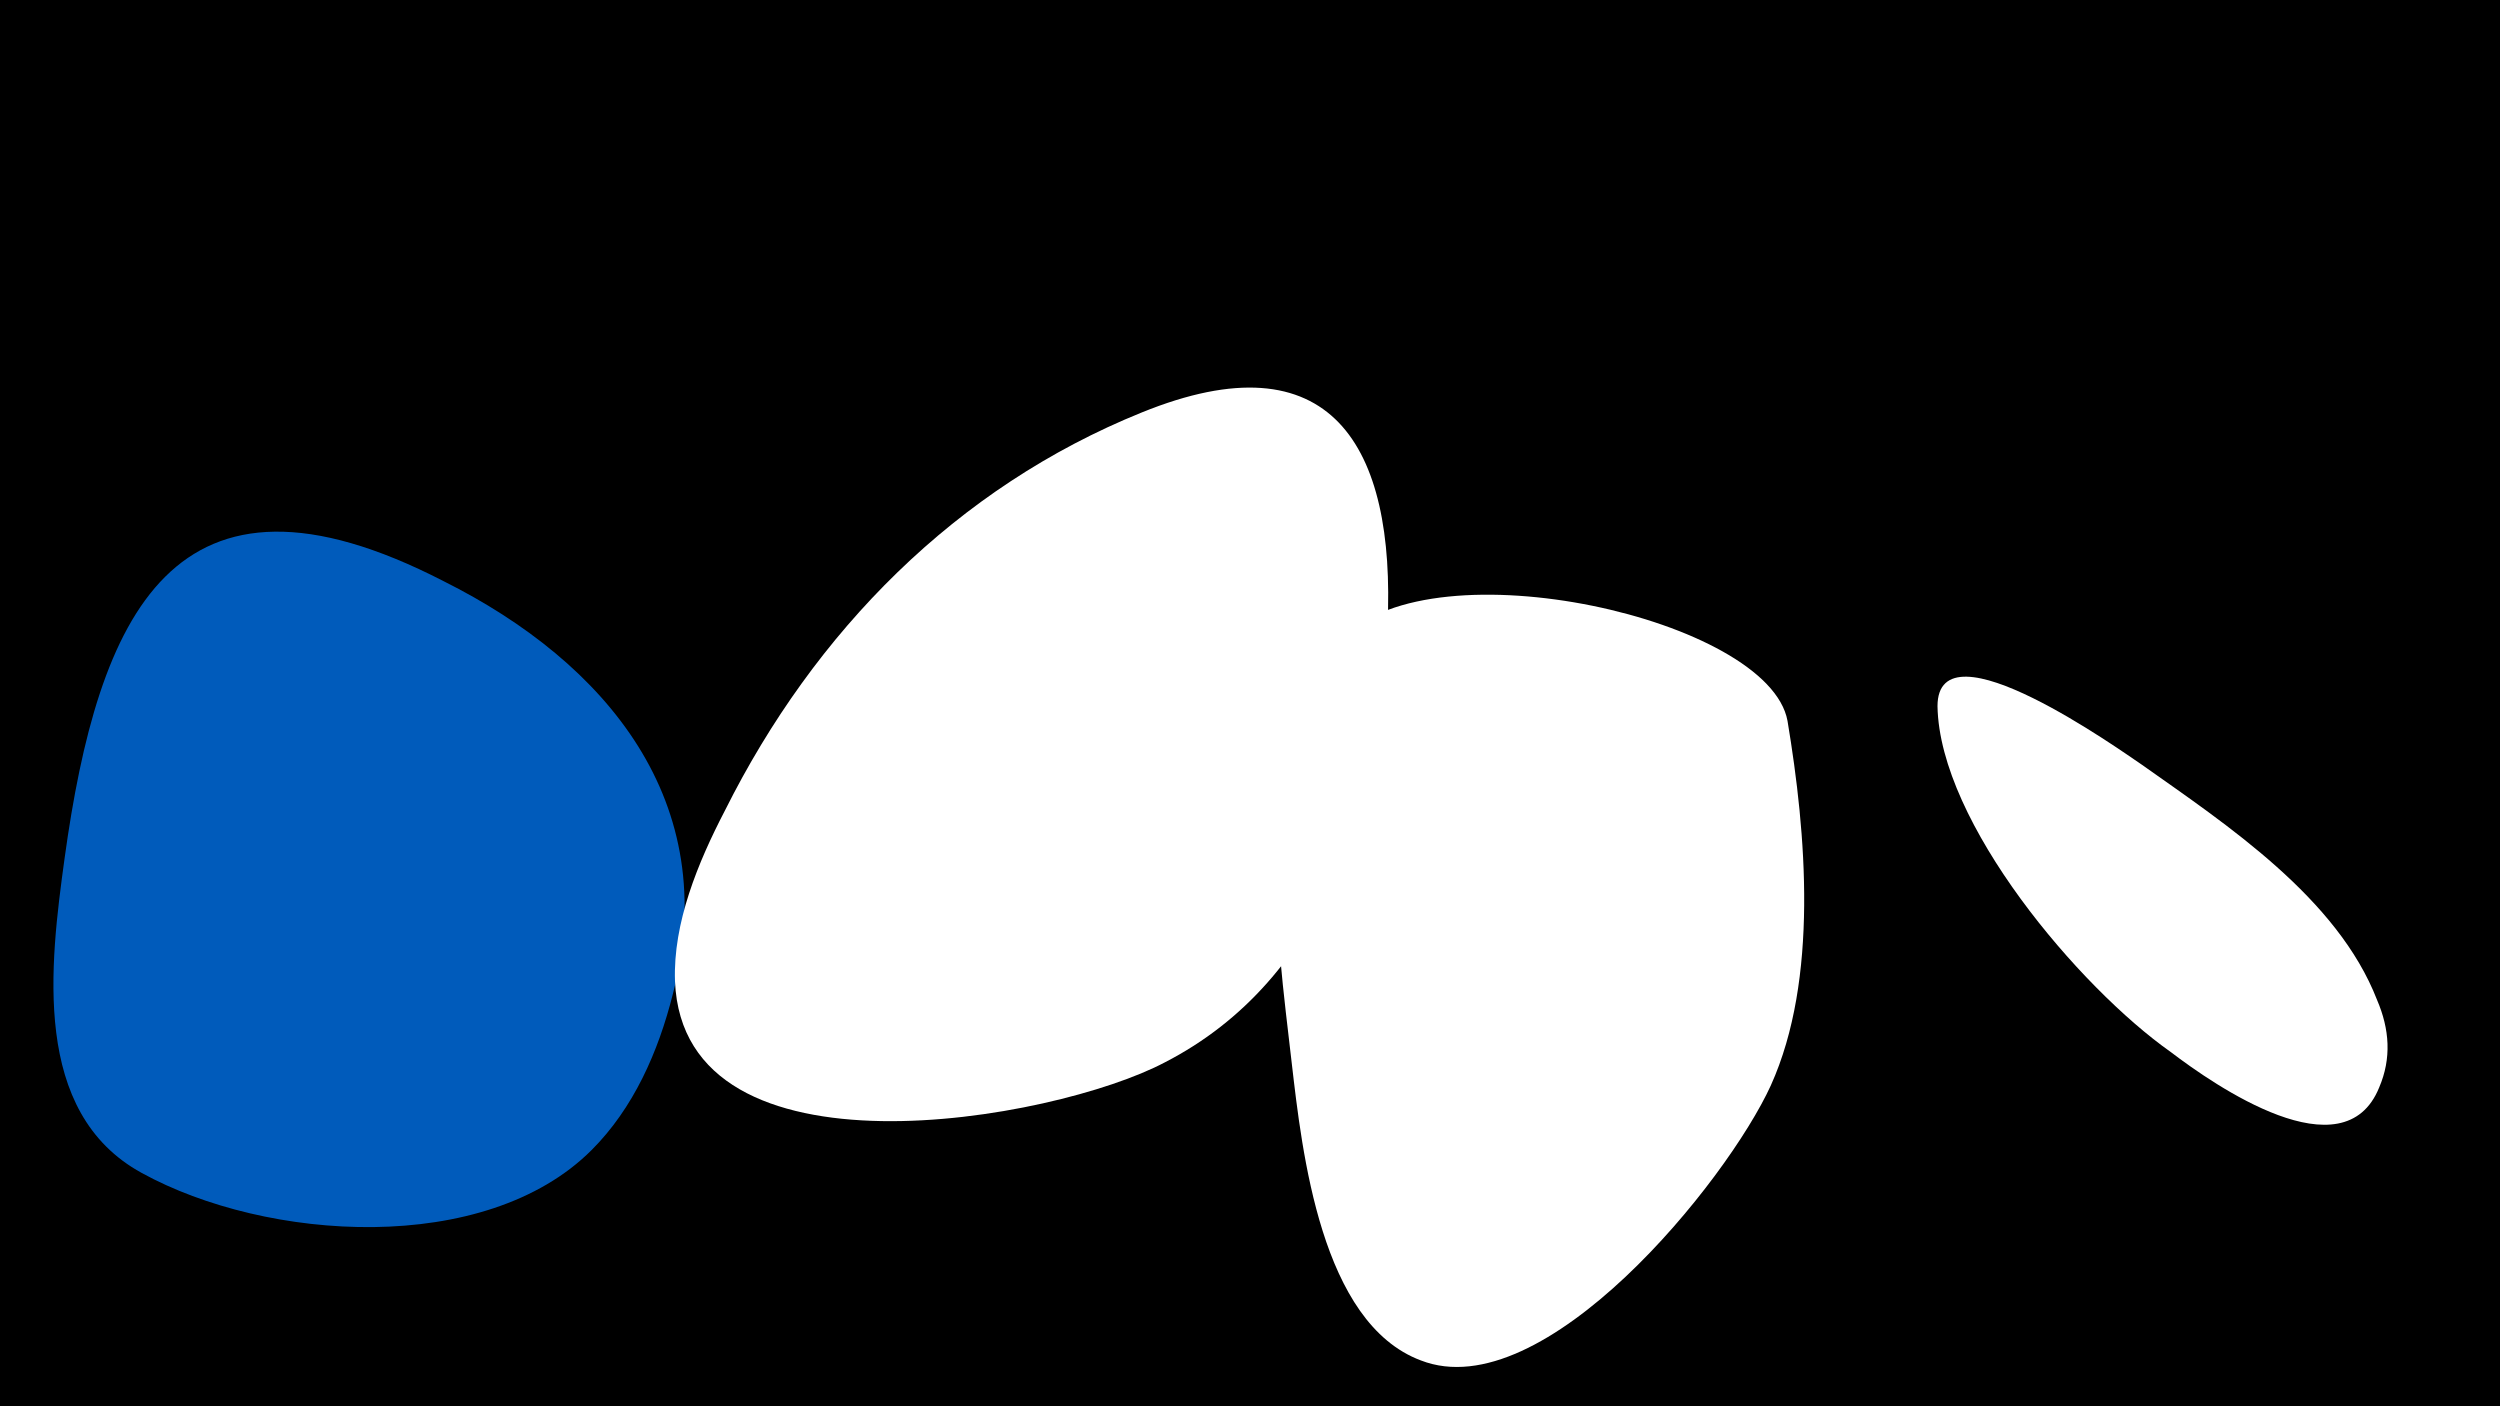 <svg width="1200" height="675" viewBox="-500 -500 1200 675" xmlns="http://www.w3.org/2000/svg"><path d="M-500-500h1200v675h-1200z" fill="#000"/><path d="M-287-221c-130-67-166 17-182 133-7 51-16 122 37 151 60 33 165 40 216-11 20-20 32-47 39-75 24-92-32-159-110-198z"  fill="#005bbb" /><path d="M48-302c-89 36-157 105-200 191-13 25-25 54-24 82 4 99 182 67 235 39 78-40 104-128 107-210 4-86-27-139-118-102z"  fill="#fff" /><path d="M358-154c-9-49-170-85-213-40-46 49-32 143-25 204 5 43 14 125 62 143 59 23 147-86 168-132 23-51 17-121 8-175z"  fill="#fff" /><path d="M528-133c-9-6-98-70-98-28 1 56 68 135 112 166 21 16 83 59 100 17 6-14 5-28-1-42-19-49-72-84-113-113z"  fill="#fff" /></svg>
